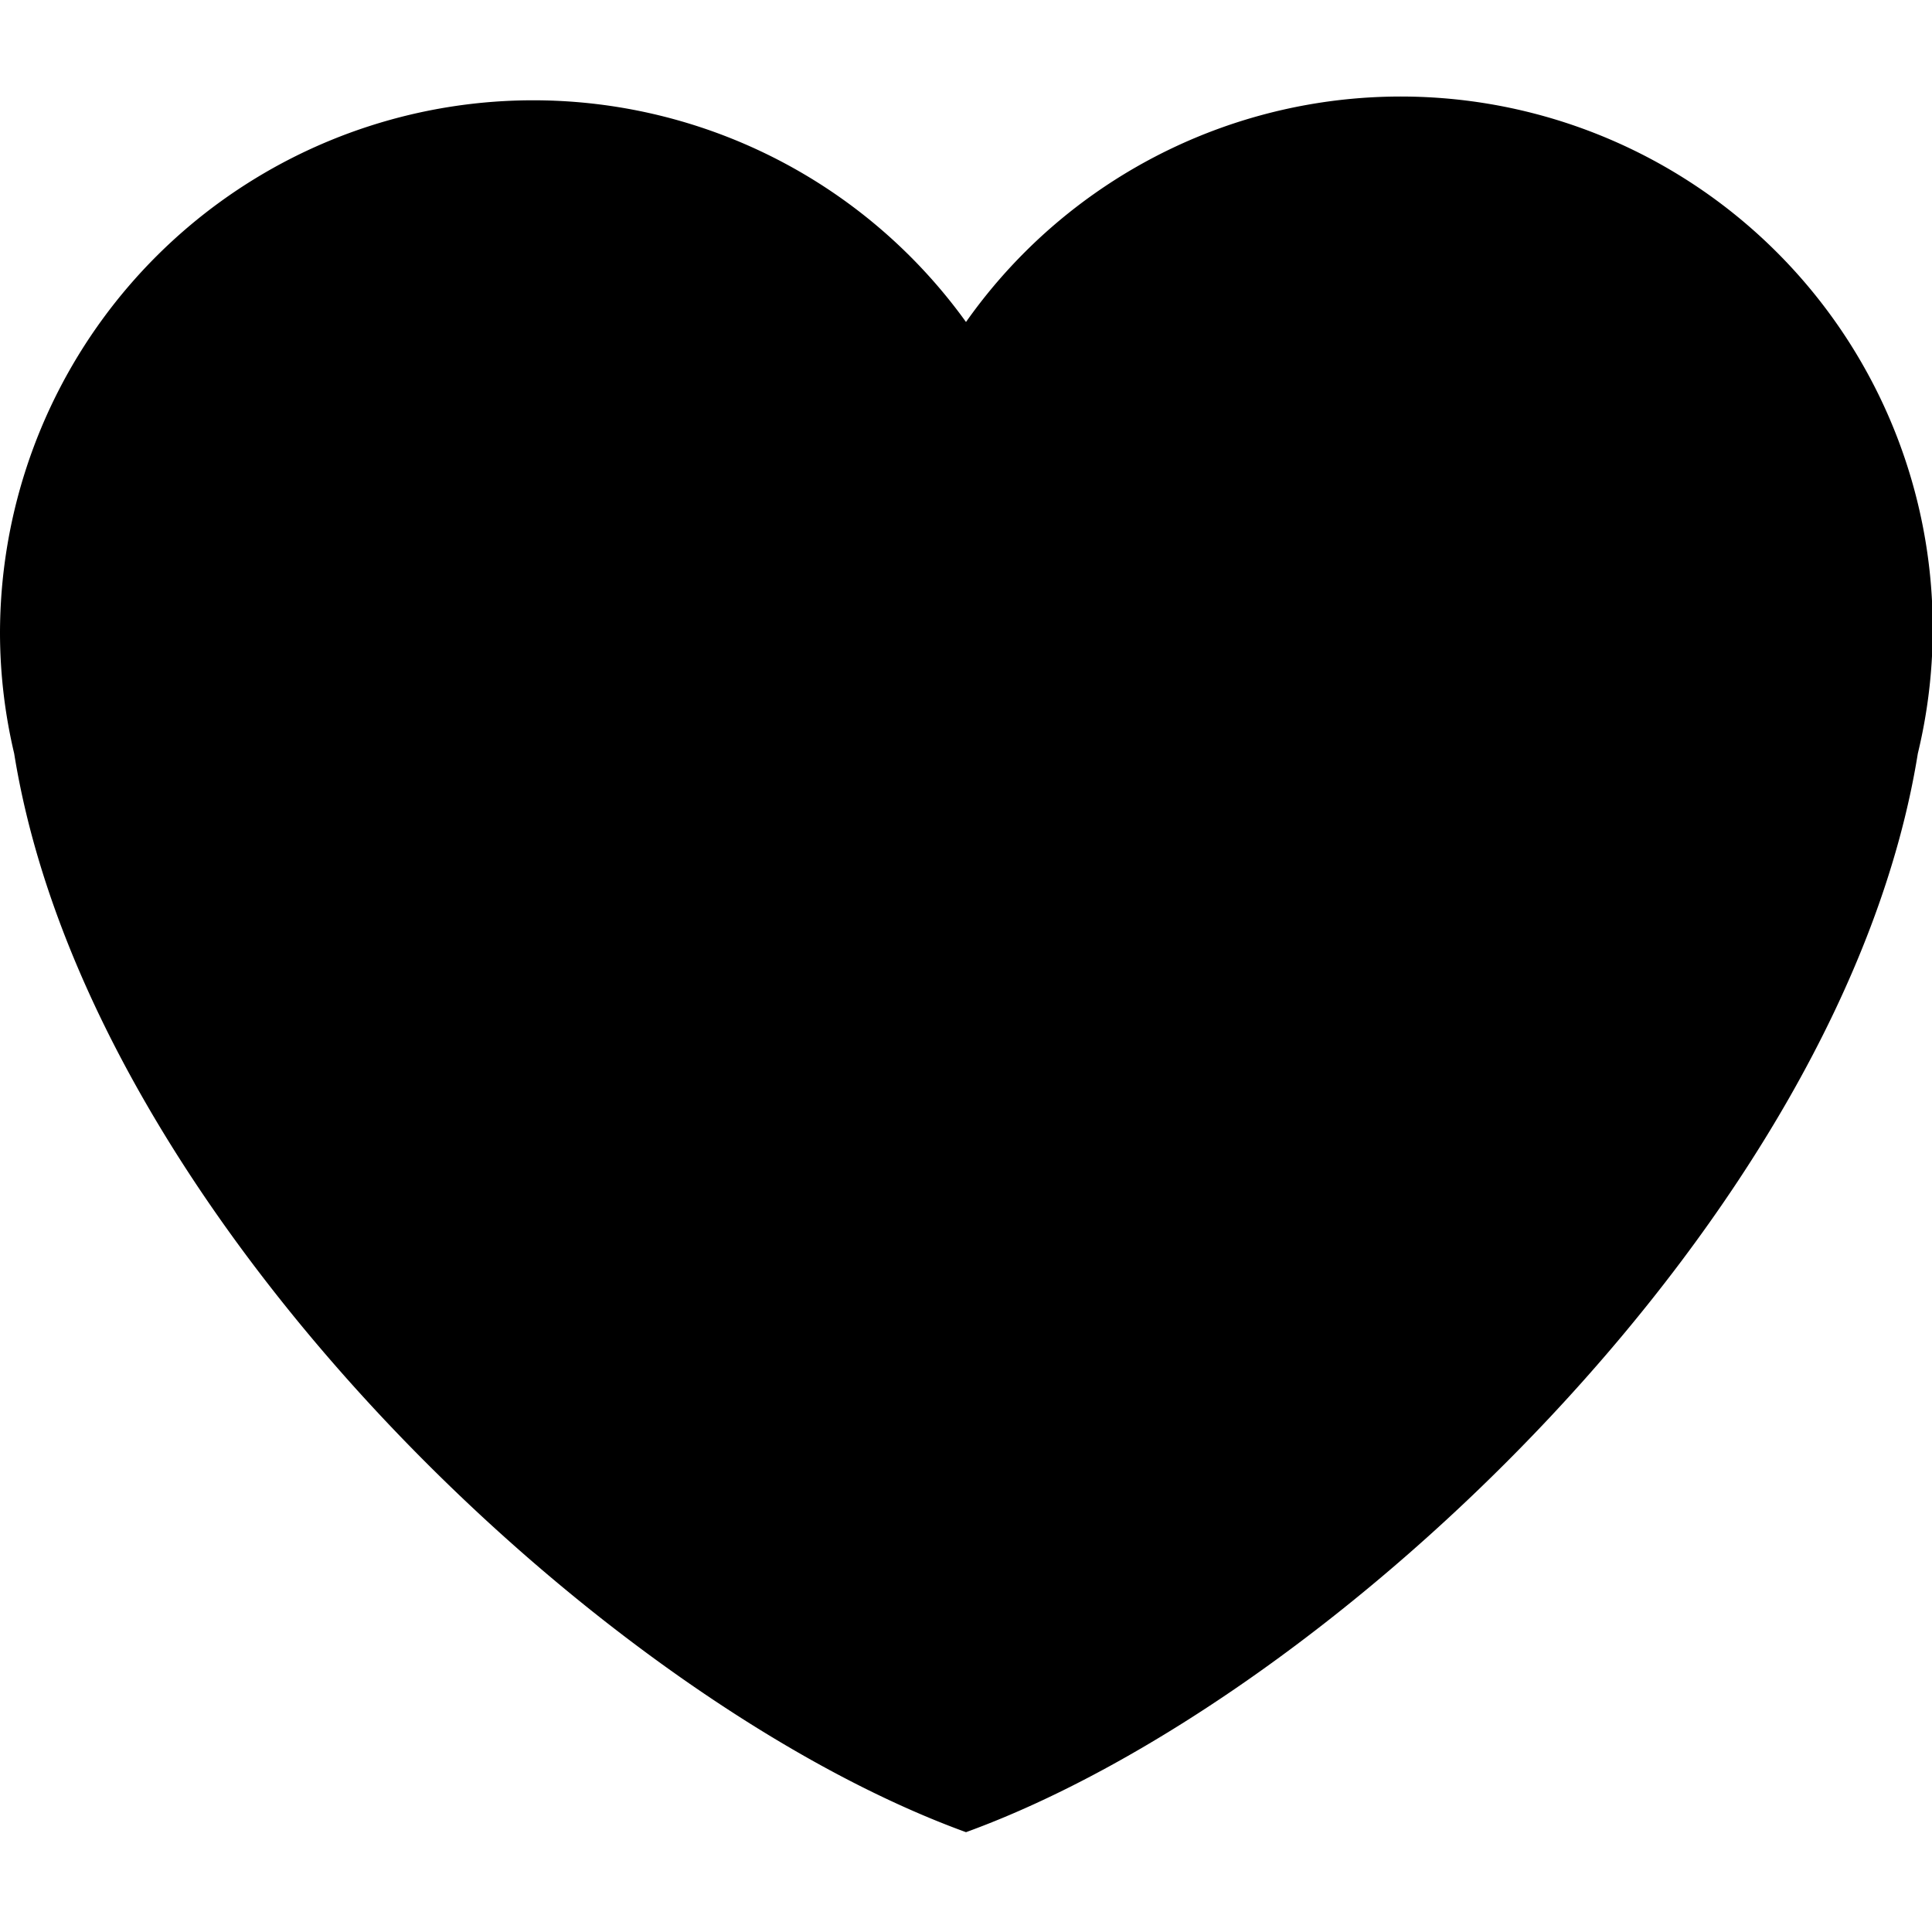 <svg viewBox="0 0 30 30" fill="none" xmlns="http://www.w3.org/2000/svg">
    <path d="M0 9.83A8.28 8.28 0 0 1 15 5a8.26 8.26 0 0 1 14.78 6.7C28.63 18.85 20.69 26.38 15 28.45 9.31 26.38 1.37 18.85.22 11.7A8.17 8.17 0 0 1 0 9.83Z" fill="currentColor"/>
</svg>